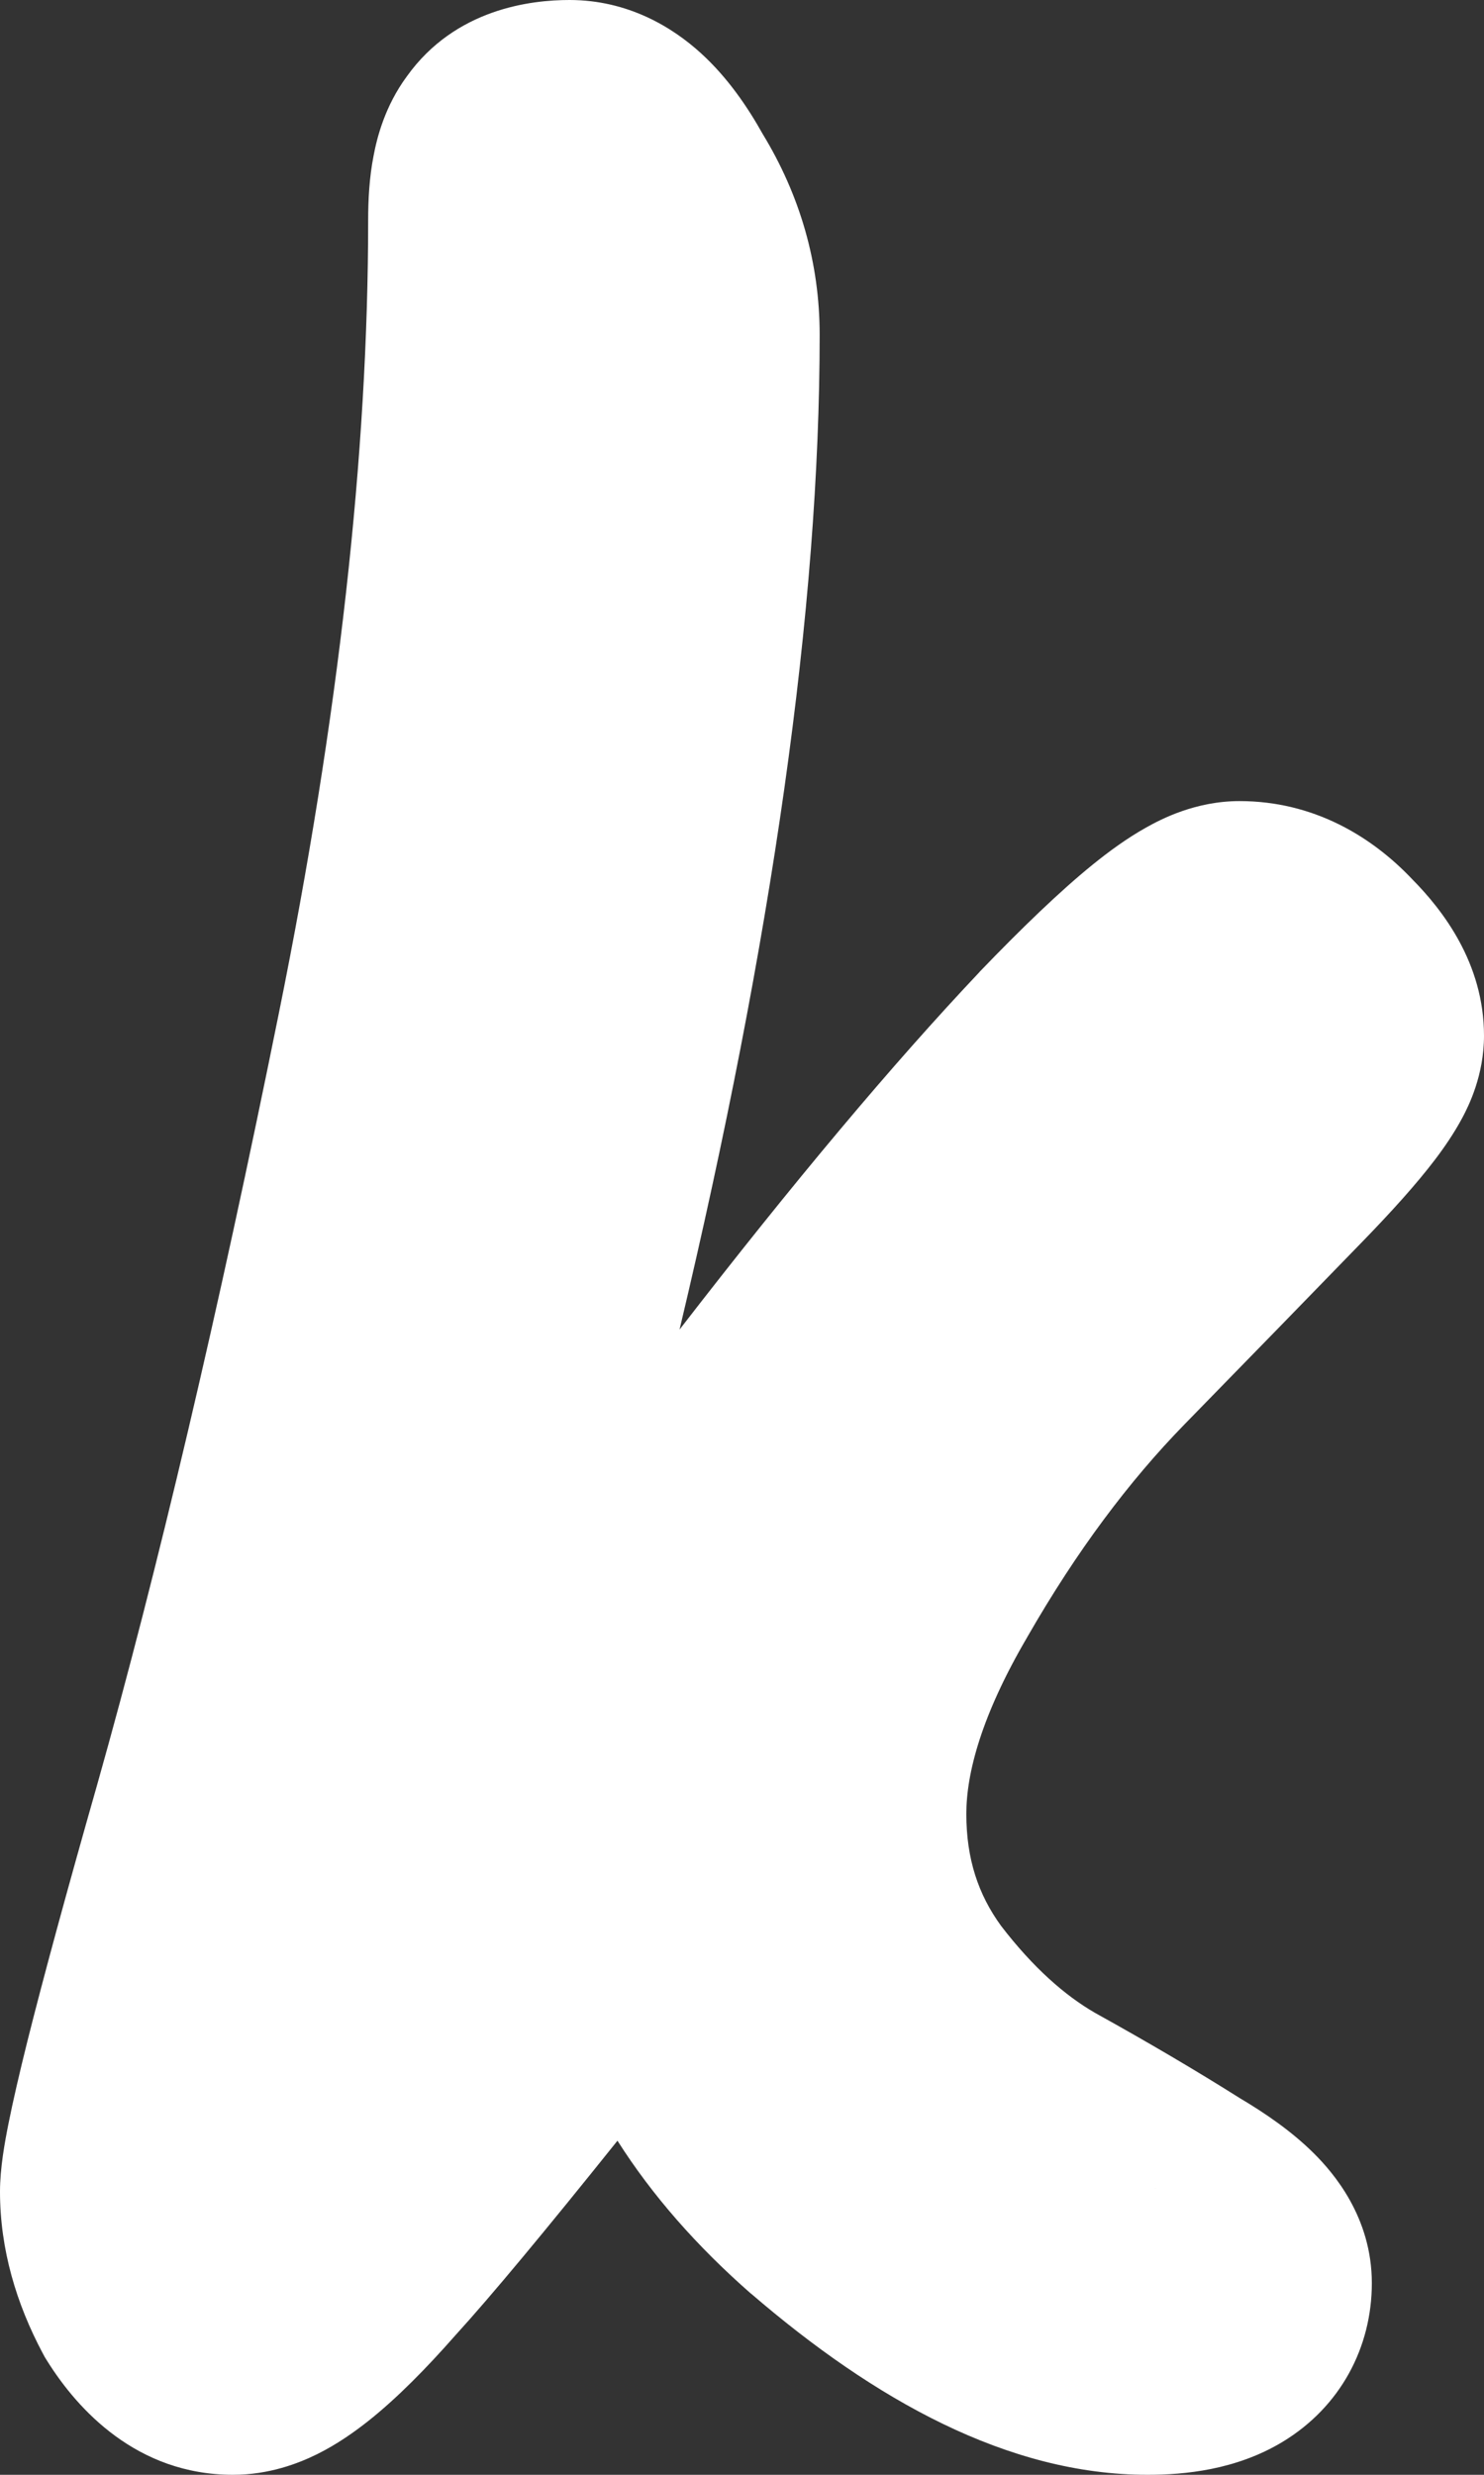 <svg width="12" height="20" viewBox="0 0 12 20" fill="none" xmlns="http://www.w3.org/2000/svg">
<rect x="0" y="0" width="12" height="20" fill="#333333" stroke="none"/>
<path fill-rule="evenodd" clip-rule="evenodd" d="M8.309 13.226L8.307 13.23C7.935 13.864 7.814 14.331 7.814 14.659C7.814 15.024 7.911 15.311 8.095 15.564C8.357 15.905 8.613 16.127 8.853 16.266C9.279 16.502 9.67 16.732 10.027 16.957C10.231 17.078 10.445 17.224 10.624 17.402C10.78 17.557 11.093 17.916 11.093 18.451C11.093 18.967 10.842 19.449 10.371 19.734C9.993 19.962 9.576 20 9.279 20C8.149 20 7.068 19.391 6.077 18.539L6.073 18.536L6.069 18.533C5.639 18.156 5.275 17.745 4.993 17.3C4.409 18.029 3.971 18.556 3.682 18.873C3.448 19.139 3.212 19.379 2.982 19.562C2.866 19.654 2.726 19.753 2.567 19.832C2.416 19.907 2.177 20 1.884 20C1.104 20 0.626 19.468 0.386 19.087L0.364 19.052L0.344 19.015C0.134 18.62 0 18.181 0 17.711C0 17.521 0.039 17.31 0.069 17.16C0.105 16.98 0.156 16.759 0.22 16.502C0.349 15.987 0.539 15.289 0.788 14.415C1.274 12.694 1.763 10.62 2.255 8.188C2.74 5.793 2.977 3.66 2.977 1.78C2.977 1.616 2.986 1.436 3.021 1.258C3.049 1.11 3.113 0.857 3.29 0.617C3.683 0.068 4.298 0 4.605 0C5.079 0 5.439 0.221 5.669 0.431C5.884 0.627 6.045 0.864 6.168 1.084C6.469 1.578 6.628 2.125 6.628 2.705C6.628 4.912 6.244 7.597 5.495 10.745C6.413 9.557 7.223 8.593 7.921 7.855L7.923 7.852L7.926 7.849C8.265 7.497 8.571 7.202 8.835 6.988C8.966 6.882 9.113 6.774 9.269 6.687C9.392 6.618 9.669 6.474 10.023 6.474C10.619 6.474 11.09 6.757 11.421 7.107C11.661 7.35 12 7.78 12 8.37C12 8.69 11.876 8.937 11.825 9.033C11.757 9.16 11.676 9.277 11.602 9.374C11.452 9.571 11.252 9.792 11.023 10.028C10.588 10.476 10.106 10.971 9.578 11.511C9.129 11.971 8.705 12.537 8.312 13.221L8.309 13.226ZM9.346 17.684C9.346 17.684 9.343 17.685 9.336 17.686C9.342 17.684 9.346 17.684 9.346 17.684Z" fill="white"/>
</svg>
